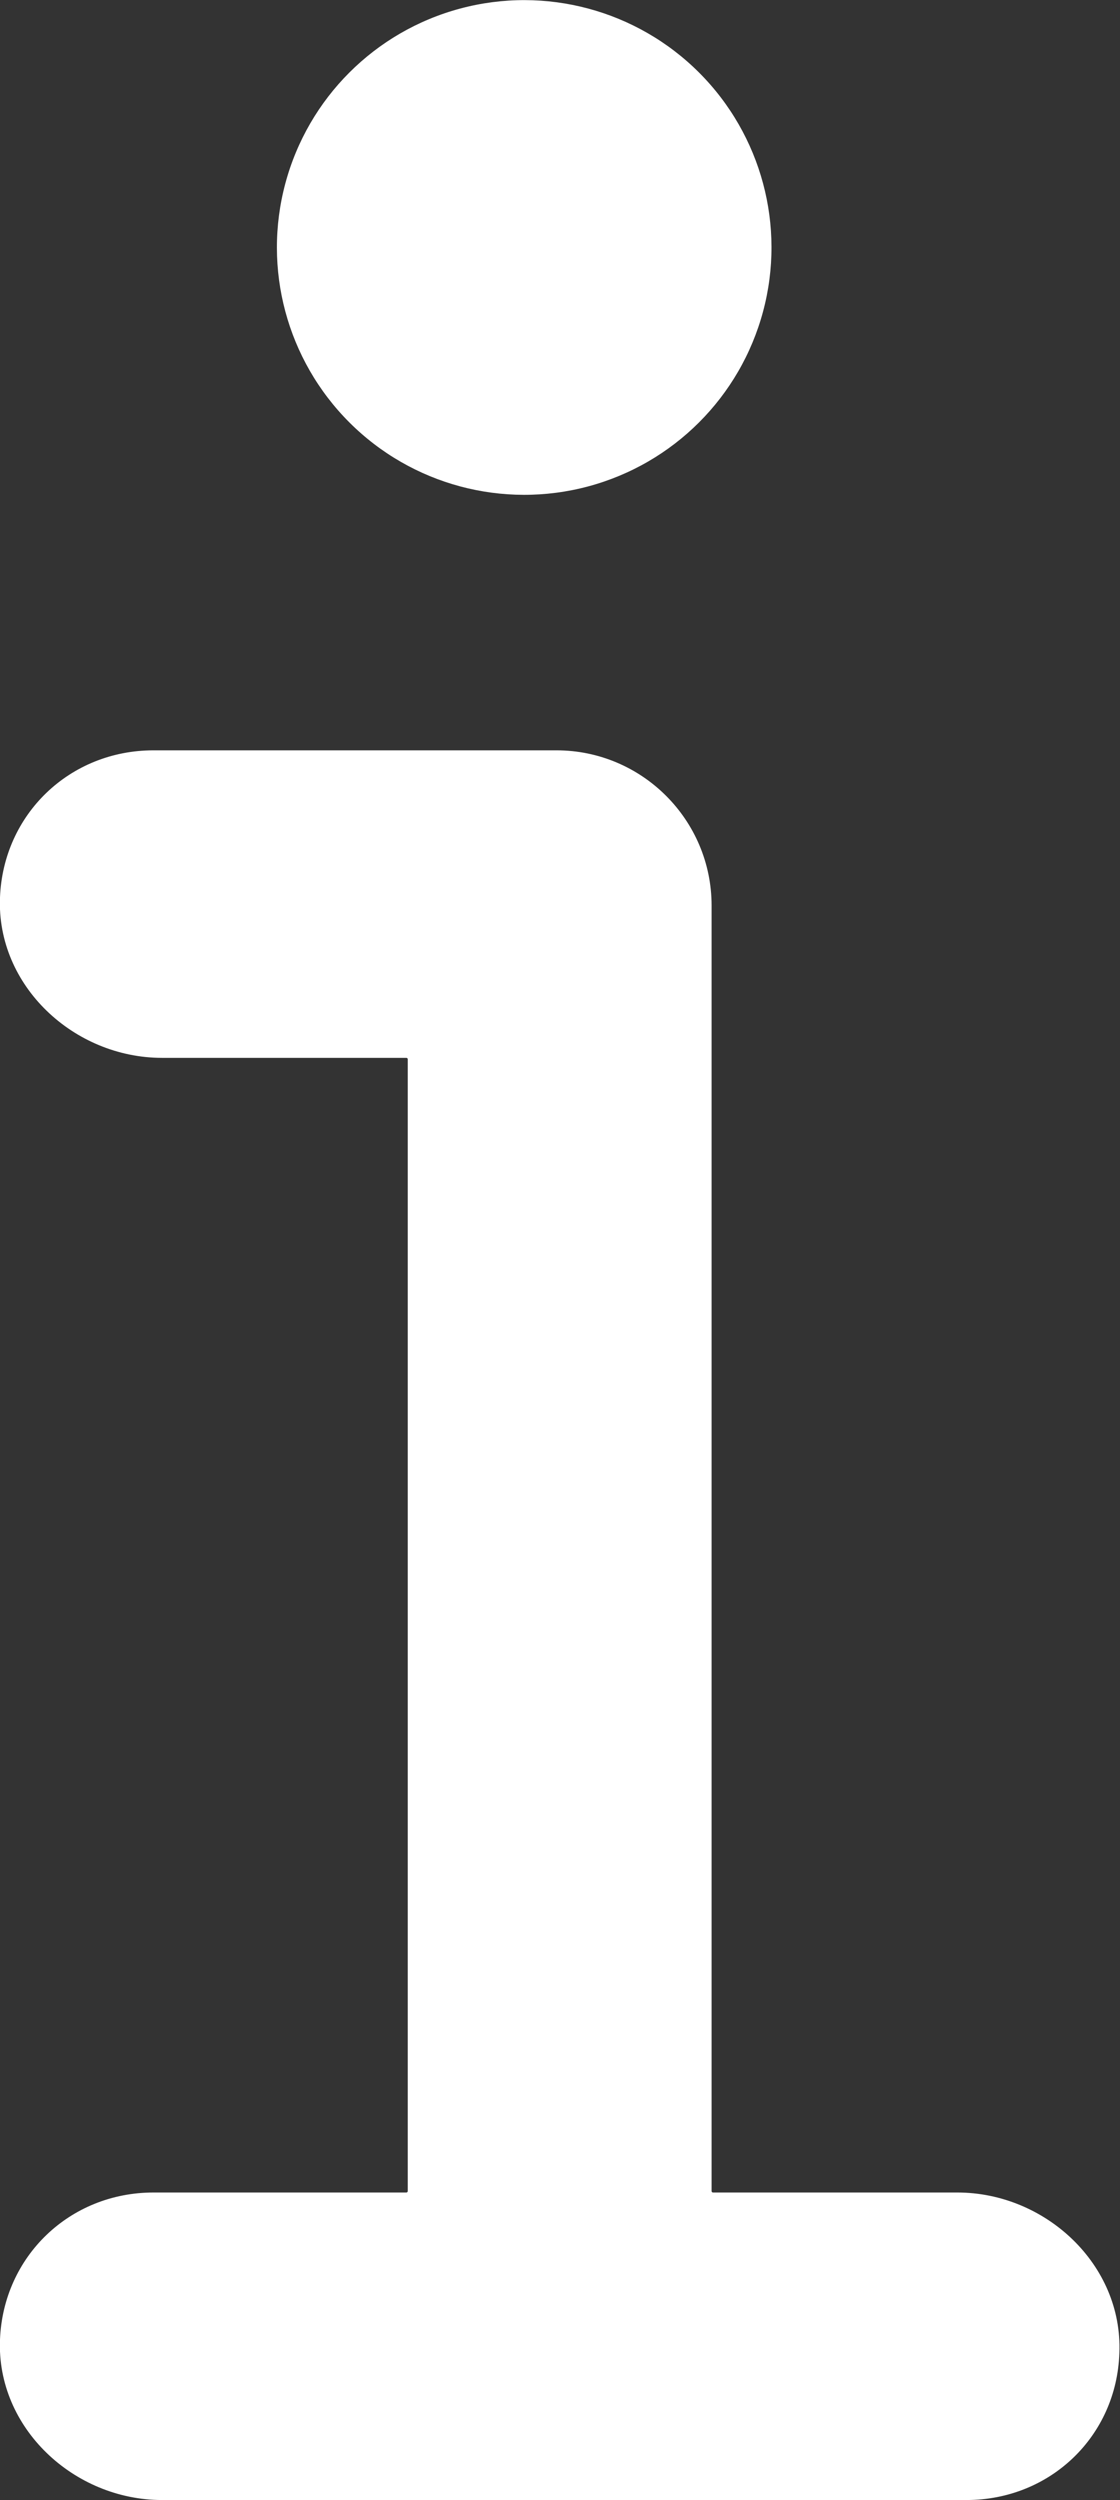 <?xml version="1.0" encoding="utf-8"?>
<!-- Generator: Adobe Illustrator 23.0.3, SVG Export Plug-In . SVG Version: 6.00 Build 0)  -->
<svg version="1.1" id="Layer_1" xmlns="http://www.w3.org/2000/svg" xmlns:xlink="http://www.w3.org/1999/xlink" x="0px" y="0px"
	 viewBox="0 0 34.28 76.5" style="enable-background:new 0 0 34.28 76.5;" xml:space="preserve">
<rect x="0" y="0" width="34.28" height="76.5" fill="#333333" stroke="none"/>
<style type="text/css">
	.st0{fill:#FFFFFF;}
</style>
<ellipse transform="matrix(0.707 -0.707 0.707 0.707 -0.655 13.568)" class="st0" cx="16.05" cy="7.57" rx="7.57" ry="7.57"/>
<path class="st0" d="M29.58,76.5H4.96c-2.7,0-5.07-2.21-4.96-4.91c0.1-2.54,2.13-4.5,4.7-4.5h7.74c0.02,0,0.04-0.02,0.04-0.04V32.41
	c0-0.02-0.02-0.04-0.04-0.04H4.96c-2.7,0-5.07-2.21-4.96-4.91c0.1-2.54,2.13-4.5,4.7-4.5h12.33c2.62,0,4.75,2.13,4.75,4.75v39.34
	c0,0.02,0.02,0.04,0.04,0.04h7.48c2.7,0,5.07,2.21,4.96,4.91C34.18,74.54,32.15,76.5,29.58,76.5z"/>
</svg>
